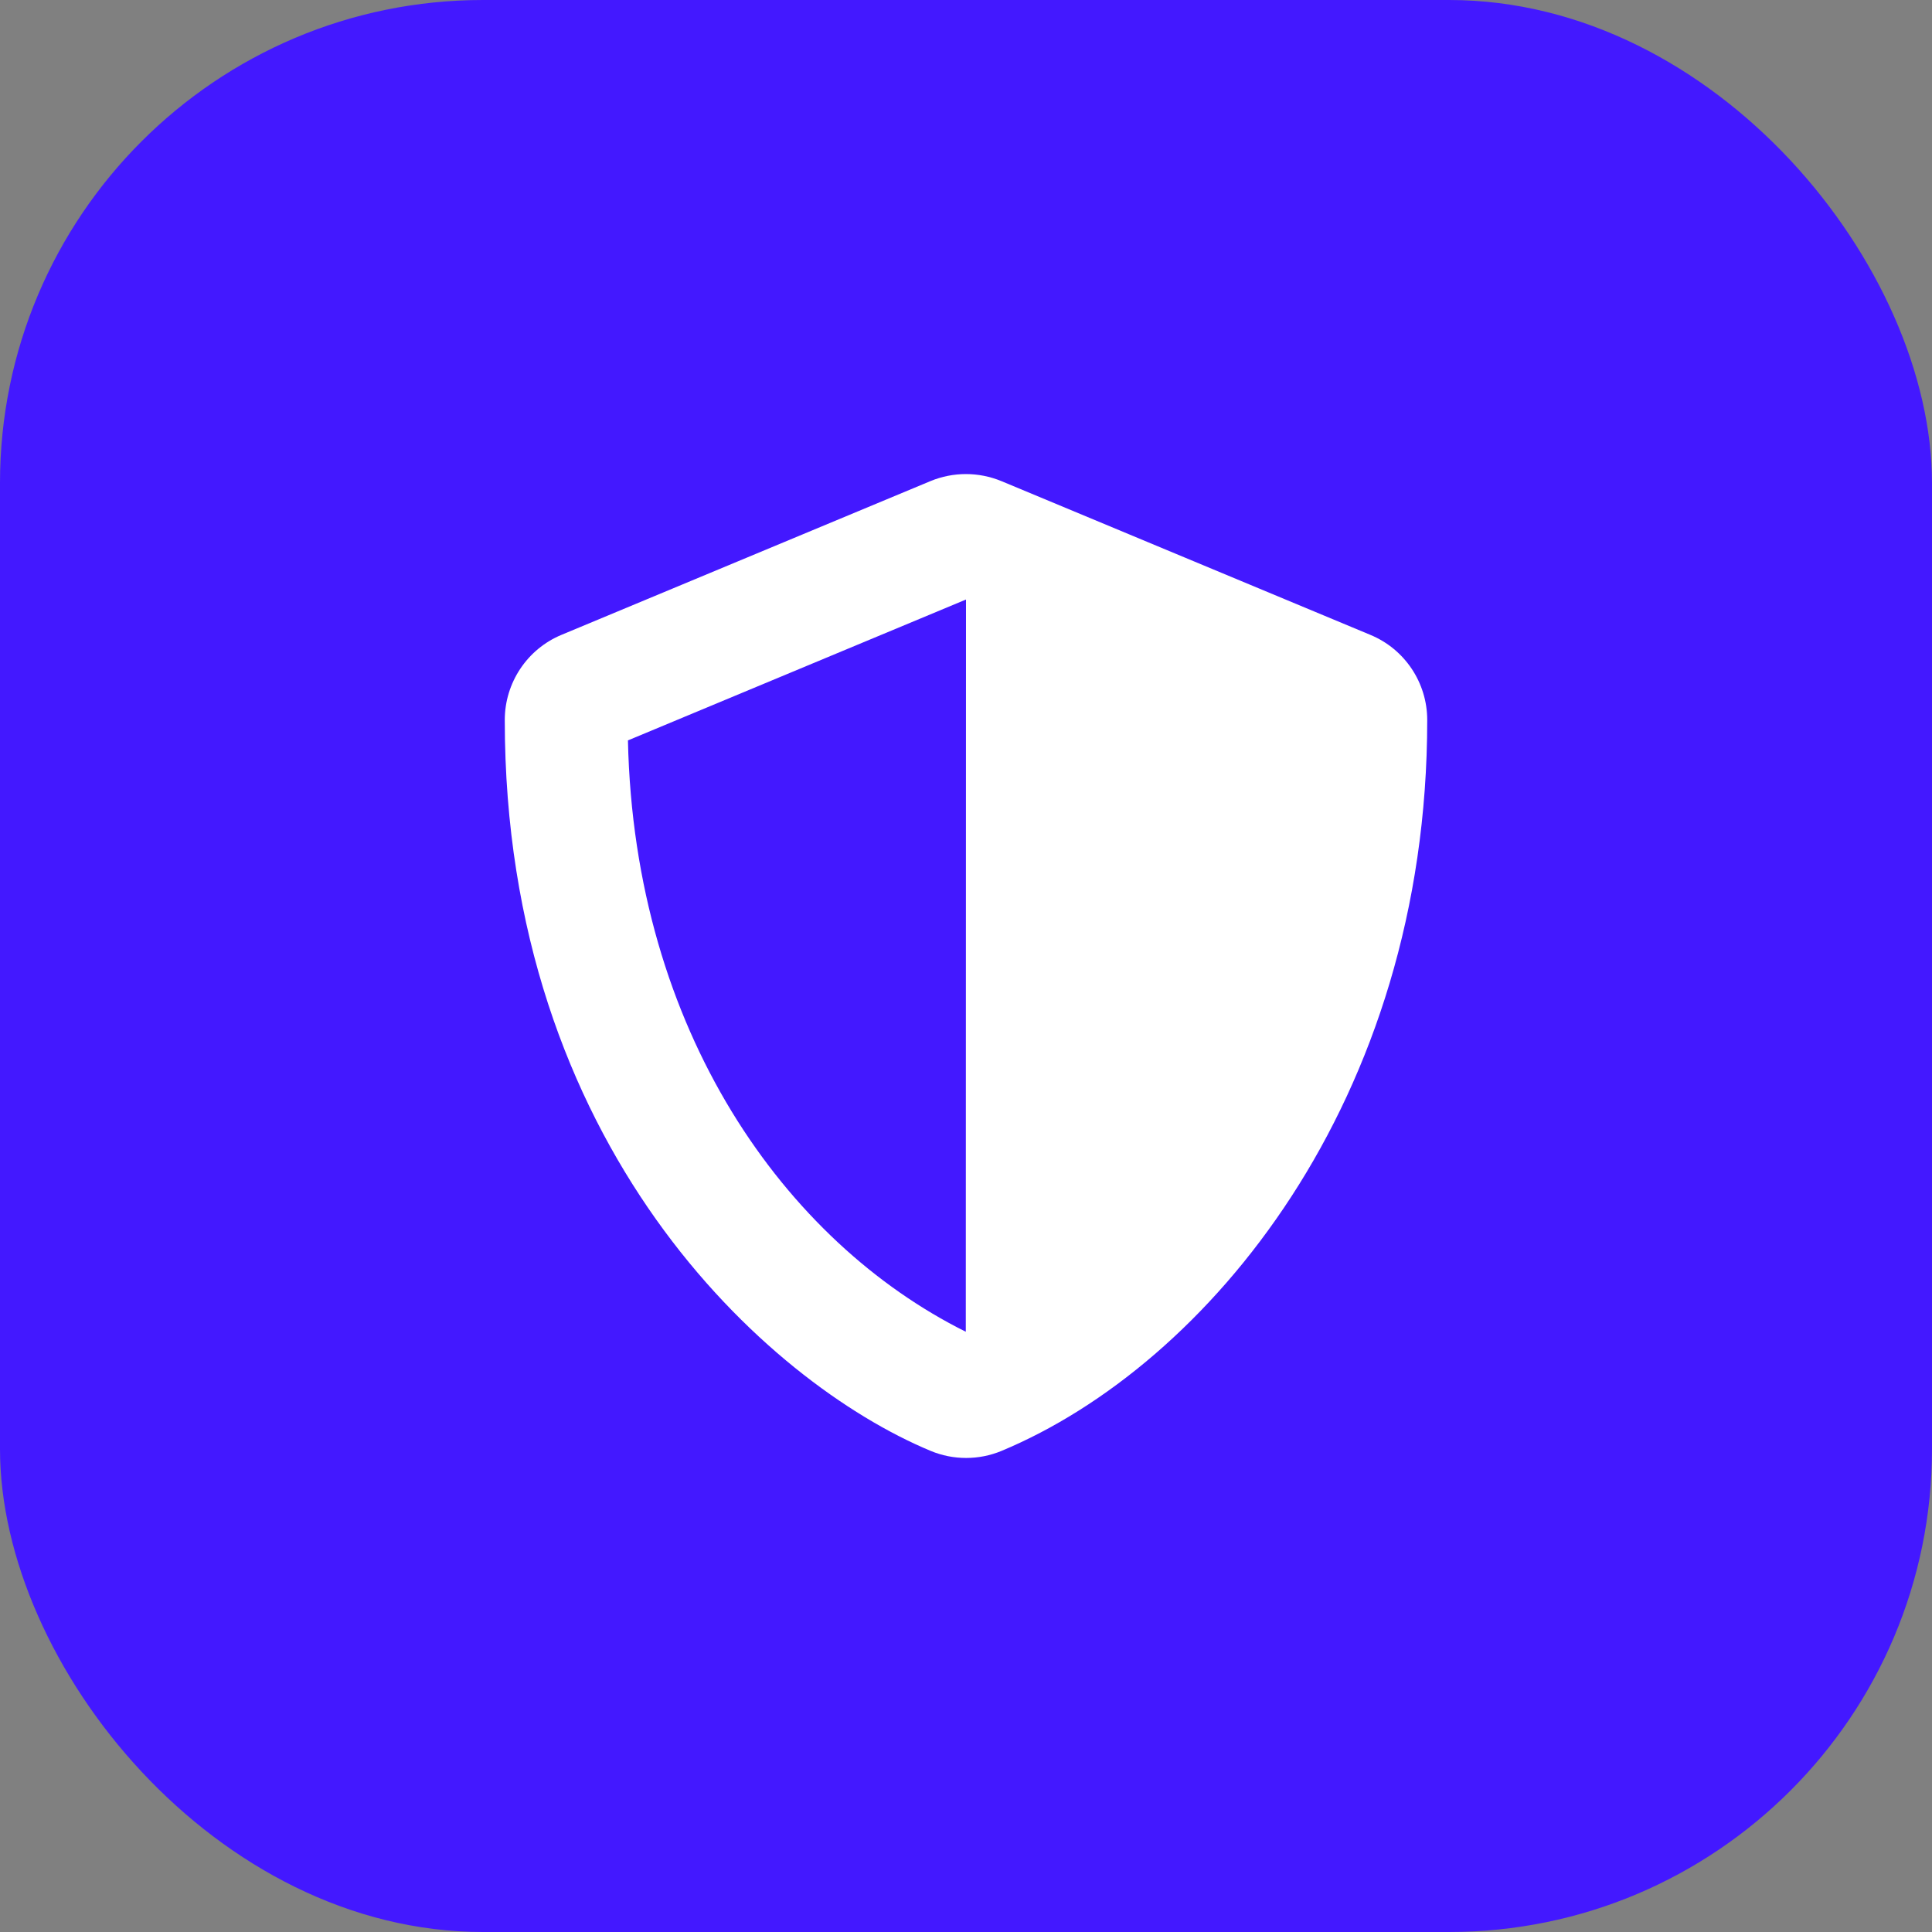 <svg width="48" height="48" viewBox="0 0 48 48" fill="none" xmlns="http://www.w3.org/2000/svg">
<rect x="0" y="0" width="48" height="48" fill="#808080" stroke="none"/>
<rect width="48" height="48" rx="12" fill="#4318FF"/>
<path d="M13.949 15.773L23.117 11.953C23.396 11.838 23.695 11.778 23.998 11.778C24.3 11.778 24.599 11.838 24.879 11.953L34.046 15.773C34.901 16.127 35.459 16.962 35.459 17.888C35.459 27.366 29.992 33.917 24.883 36.047C24.32 36.281 23.685 36.281 23.122 36.047C19.029 34.342 12.541 28.455 12.541 17.888C12.541 16.962 13.099 16.127 13.949 15.773ZM23.995 33.087L24 14.895L15.601 18.395C15.759 25.623 19.521 30.861 23.995 33.087Z" fill="white"/>
</svg>
